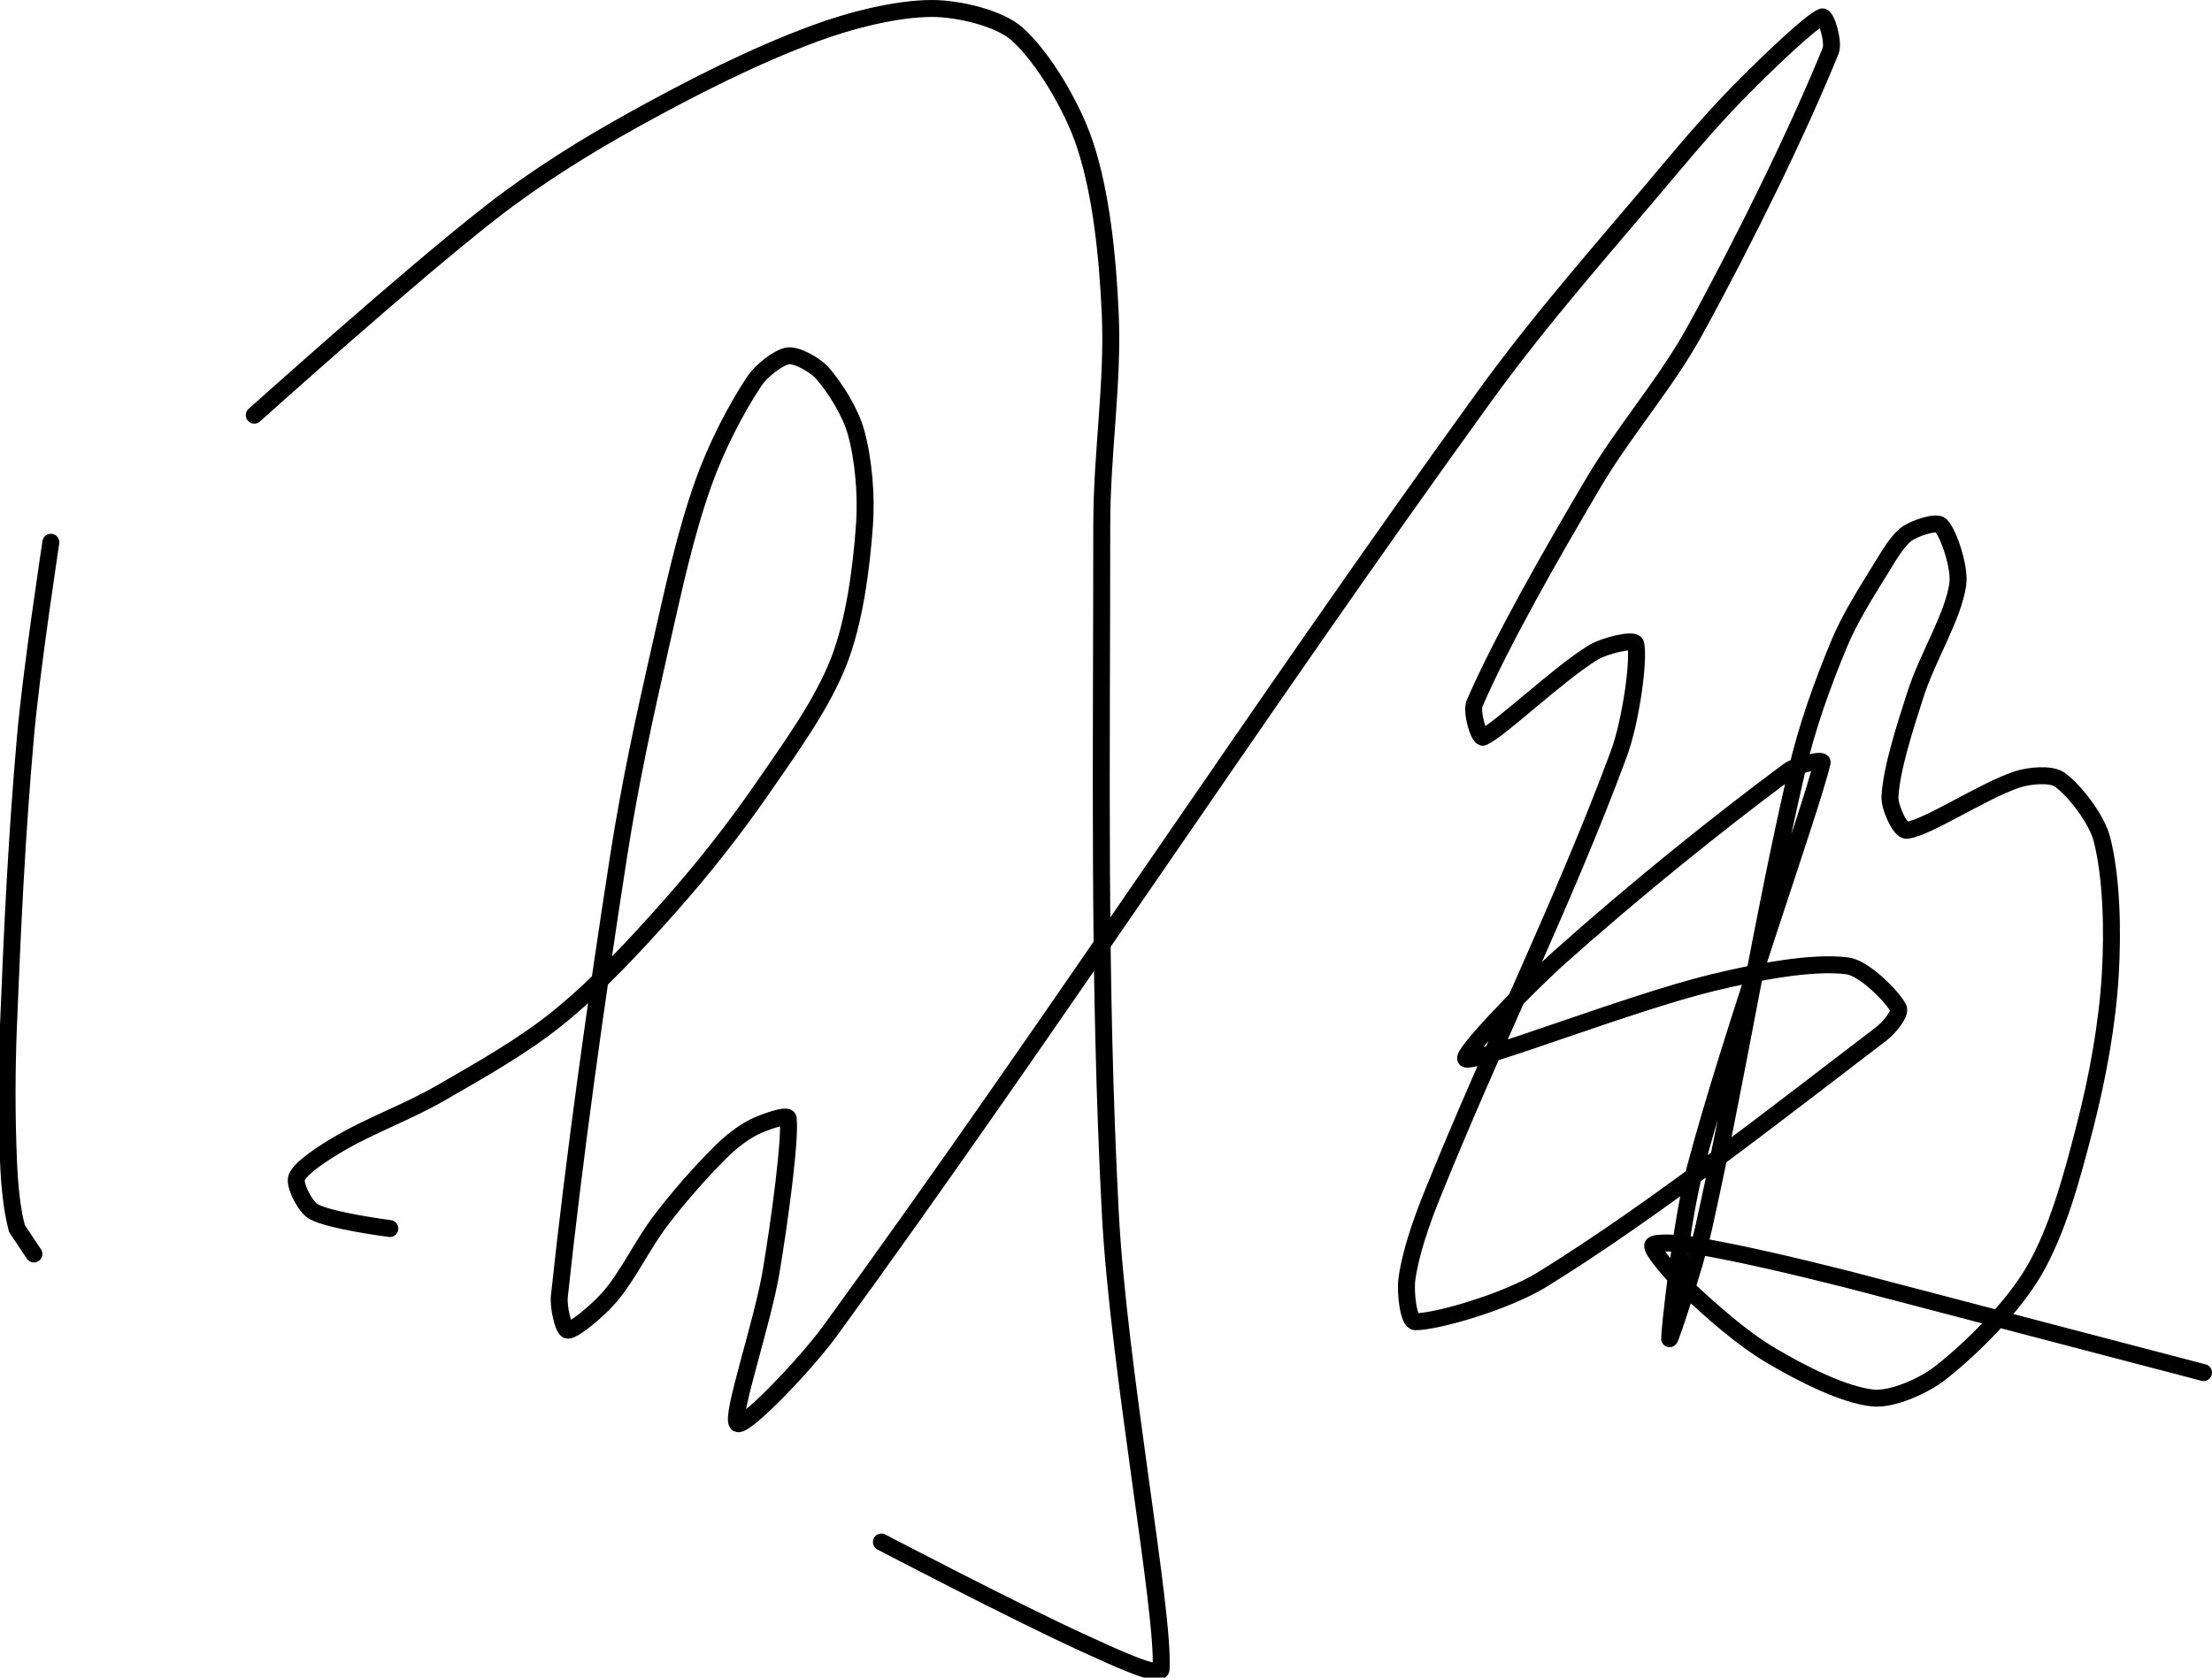 <?xml version="1.0" encoding="UTF-8" standalone="no"?><!DOCTYPE svg PUBLIC "-//W3C//DTD SVG 1.1//EN" "http://www.w3.org/Graphics/SVG/1.1/DTD/svg11.dtd"><svg xmlns="http://www.w3.org/2000/svg" version="1.1" width="261" height="198"><path fill="none" stroke="#000000" stroke-width="2" stroke-linecap="round" stroke-linejoin="round" d="M 6 64 c -0.05 0.4 -2.31 15.1 -3 23 c -1.02 11.61 -1.53 22.31 -2 34 c -0.22 5.49 -0.22 10.63 0 16 c 0.11 2.71 0.37 5.68 1 8 l 2 3"/><path fill="none" stroke="#000000" stroke-width="2" stroke-linecap="round" stroke-linejoin="round" d="M 30 49 c 0.49 -0.42 18.25 -16.41 28 -24 c 5.35 -4.16 11.05 -7.71 17 -11 c 6.83 -3.77 13.94 -7.38 21 -10 c 4.35 -1.62 9.79 -3 14 -3 c 3.07 0 7.9 1.13 10 3 c 3.07 2.73 6.53 8.58 8 13 c 1.95 5.85 2.7 13.35 3 20 c 0.37 8.22 -1 16.39 -1 25 c 0 27.88 -0.42 53.57 1 81 c 0.95 18.4 6.4 47.12 6 54 c -0.07 1.2 -6.11 -1.69 -9 -3 c -8.16 -3.71 -24 -12 -24 -12"/><path fill="none" stroke="#000000" stroke-width="2" stroke-linecap="round" stroke-linejoin="round" d="M 46 145 c -0.16 -0.03 -6.97 -0.89 -9 -2 c -0.99 -0.54 -2.31 -3.17 -2 -4 c 0.45 -1.19 3.2 -2.94 5 -4 c 3.78 -2.22 8.07 -3.73 12 -6 c 4.87 -2.81 9.79 -5.57 14 -9 c 4.65 -3.79 8.89 -8.37 13 -13 c 3.98 -4.48 7.6 -9.08 11 -14 c 3.34 -4.84 7.04 -9.94 9 -15 c 1.82 -4.71 2.62 -10.82 3 -16 c 0.26 -3.52 -0.11 -7.78 -1 -11 c -0.65 -2.35 -2.48 -5.29 -4 -7 c -0.85 -0.95 -2.99 -2.13 -4 -2 c -1.12 0.14 -3.17 1.76 -4 3 c -2.22 3.33 -4.53 7.87 -6 12 c -2.15 6.05 -3.51 12.42 -5 19 c -1.94 8.54 -3.65 16.36 -5 25 c -2.77 17.78 -5.28 35.94 -7 52 c -0.14 1.26 0.48 4 1 4 c 0.81 0 3.69 -2.46 5 -4 c 2.21 -2.61 3.8 -6.12 6 -9 c 2.17 -2.83 4.54 -5.54 7 -8 c 1.16 -1.16 2.63 -2.32 4 -3 c 1.13 -0.56 3.93 -1.55 4 -1 c 0.29 2.44 -0.99 11.96 -2 18 c -1.02 6.15 -4.82 17.18 -4 18 c 0.69 0.69 7.98 -6.84 11 -11 c 26.1 -35.89 50.11 -72.79 77 -110 c 6.97 -9.65 14.29 -17.8 22 -27 c 2.98 -3.55 5.79 -6.79 9 -10 c 2.87 -2.87 7.64 -7.46 9 -8 c 0.46 -0.19 1.42 2.96 1 4 c -3.75 9.26 -10.09 22.24 -16 33 c -3.49 6.35 -8.26 11.68 -12 18 c -5.1 8.63 -10.86 18.75 -14 26 c -0.44 1.01 0.51 4.21 1 4 c 1.95 -0.84 8.82 -7.44 13 -10 c 1.3 -0.79 4.83 -1.67 5 -1 c 0.43 1.74 -0.53 9.02 -2 13 c -6.31 17.08 -14.87 34.31 -22 52 c -1.32 3.27 -2.59 6.94 -3 10 c -0.2 1.49 0.18 5 1 5 c 2.55 0 10.75 -2.37 15 -5 c 13.28 -8.21 27.8 -19.71 40 -29 c 0.89 -0.68 2.3 -2.4 2 -3 c -0.65 -1.31 -4 -4.73 -6 -5 c -4.13 -0.56 -10.83 0.74 -16 2 c -9.74 2.38 -27.24 9.29 -29 9 c -0.94 -0.16 6.95 -8.38 11 -12 c 8.66 -7.75 18.58 -15.75 27 -22 c 1 -0.74 4.11 -1.46 4 -1 c -1.31 5.58 -10.72 31.82 -15 48 c -1.72 6.51 -3.05 19.65 -3 20 c 0.03 0.24 2.99 -8.5 4 -13 c 4.08 -18.24 6.81 -35.93 11 -54 c 1.2 -5.18 3 -10.19 5 -15 c 1.3 -3.13 3.19 -6.06 5 -9 c 0.88 -1.43 1.89 -3.2 3 -4 c 0.92 -0.66 3.48 -1.52 4 -1 c 0.92 0.92 2.3 5 2 7 c -0.57 3.83 -3.57 8.54 -5 13 c -1.27 3.96 -2.79 8.65 -3 12 c -0.08 1.21 1.21 4.11 2 4 c 2.53 -0.34 8.9 -4.63 13 -6 c 1.43 -0.48 4 -0.7 5 0 c 1.72 1.2 4.37 4.6 5 7 c 1.16 4.47 1.31 10.8 1 16 c -0.35 5.91 -1.5 12.16 -3 18 c -1.48 5.77 -3.22 12.25 -6 17 c -2.51 4.29 -7.2 9 -11 12 c -2 1.58 -5.74 3.23 -8 3 c -3.44 -0.34 -8.43 -2.89 -12 -5 c -3.51 -2.08 -6.95 -5.16 -10 -8 c -1.53 -1.42 -4.13 -4.37 -4 -5 c 0.1 -0.49 3.4 -0.28 5 0 c 5.92 1.03 11.81 2.45 18 4 l 42 11"/></svg>